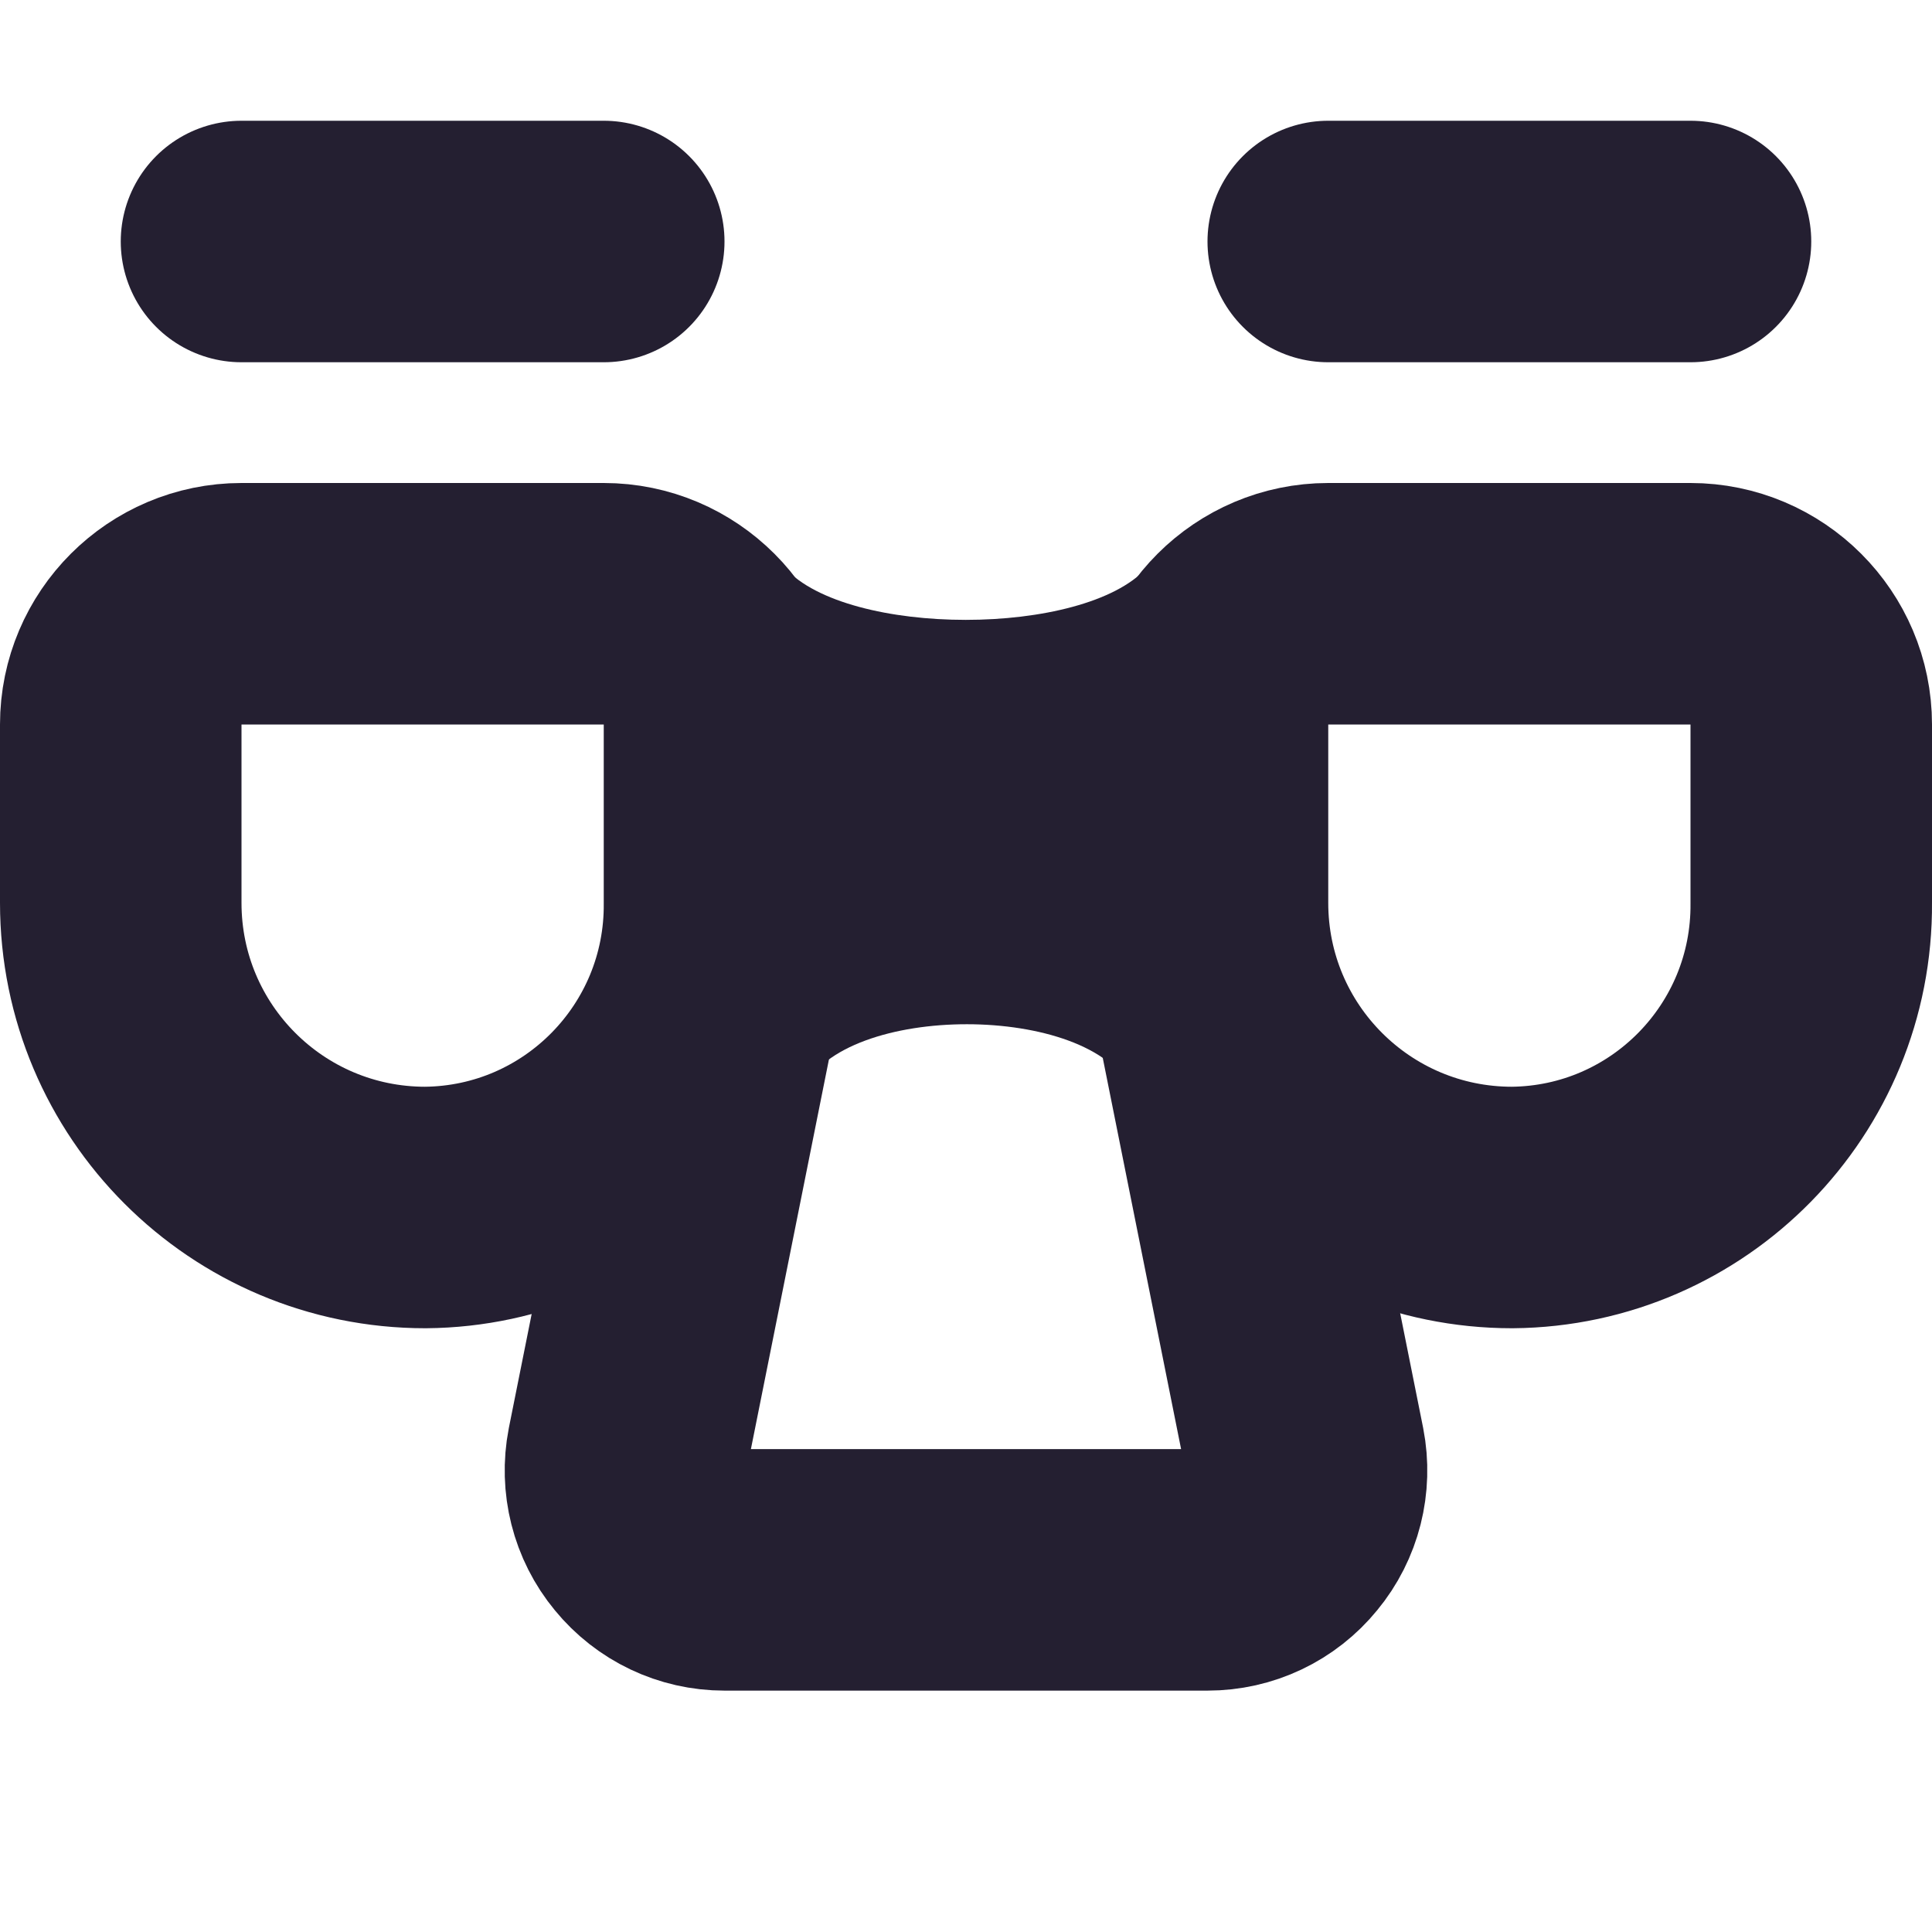 <?xml version="1.0" encoding="UTF-8"?>
<svg height="16px" viewBox="0 0 16 16" width="16px" xmlns="http://www.w3.org/2000/svg">
    <path d="m 10.398 4.691 l -0.902 0.012 c -0.52 0.574 -2.477 0.574 -2.996 0 h -0.848 l -0.016 4.453 l 0.863 -0.133 h 0.152 c 0.328 -0.723 2.387 -0.719 2.715 0 h 0.129 l 0.902 0.164 z m 0 0" fill="#241f31"/>
    <g fill="none" stroke="#241f31" stroke-linecap="round" stroke-width="2">
        <path d="m 1 6 v 1.477 c 0 1.395 1.129 2.523 2.523 2.523 c 1.379 -0.012 2.488 -1.141 2.477 -2.523 v -1.477 c 0 -0.551 -0.449 -1 -1 -1 h -3 c -0.551 0 -1 0.449 -1 1 z m 0 0"/>
        <path d="m 10 6 v 1.477 c 0 1.395 1.129 2.523 2.523 2.523 c 1.379 -0.012 2.488 -1.141 2.477 -2.523 v -1.477 c 0 -0.551 -0.449 -1 -1 -1 h -3 c -0.551 0 -1 0.449 -1 1 z m 0 0"/>
        <path d="m 6 8 l -0.805 4.02 c -0.047 0.242 0.016 0.492 0.172 0.68 c 0.156 0.191 0.387 0.301 0.633 0.301 h 4 c 0.246 0 0.477 -0.109 0.633 -0.301 c 0.156 -0.188 0.219 -0.438 0.172 -0.68 l -0.805 -4.02"/>
        <path d="m 11 2 h 3"/>
        <path d="m 2 2 h 3"/>
    </g>
</svg>
